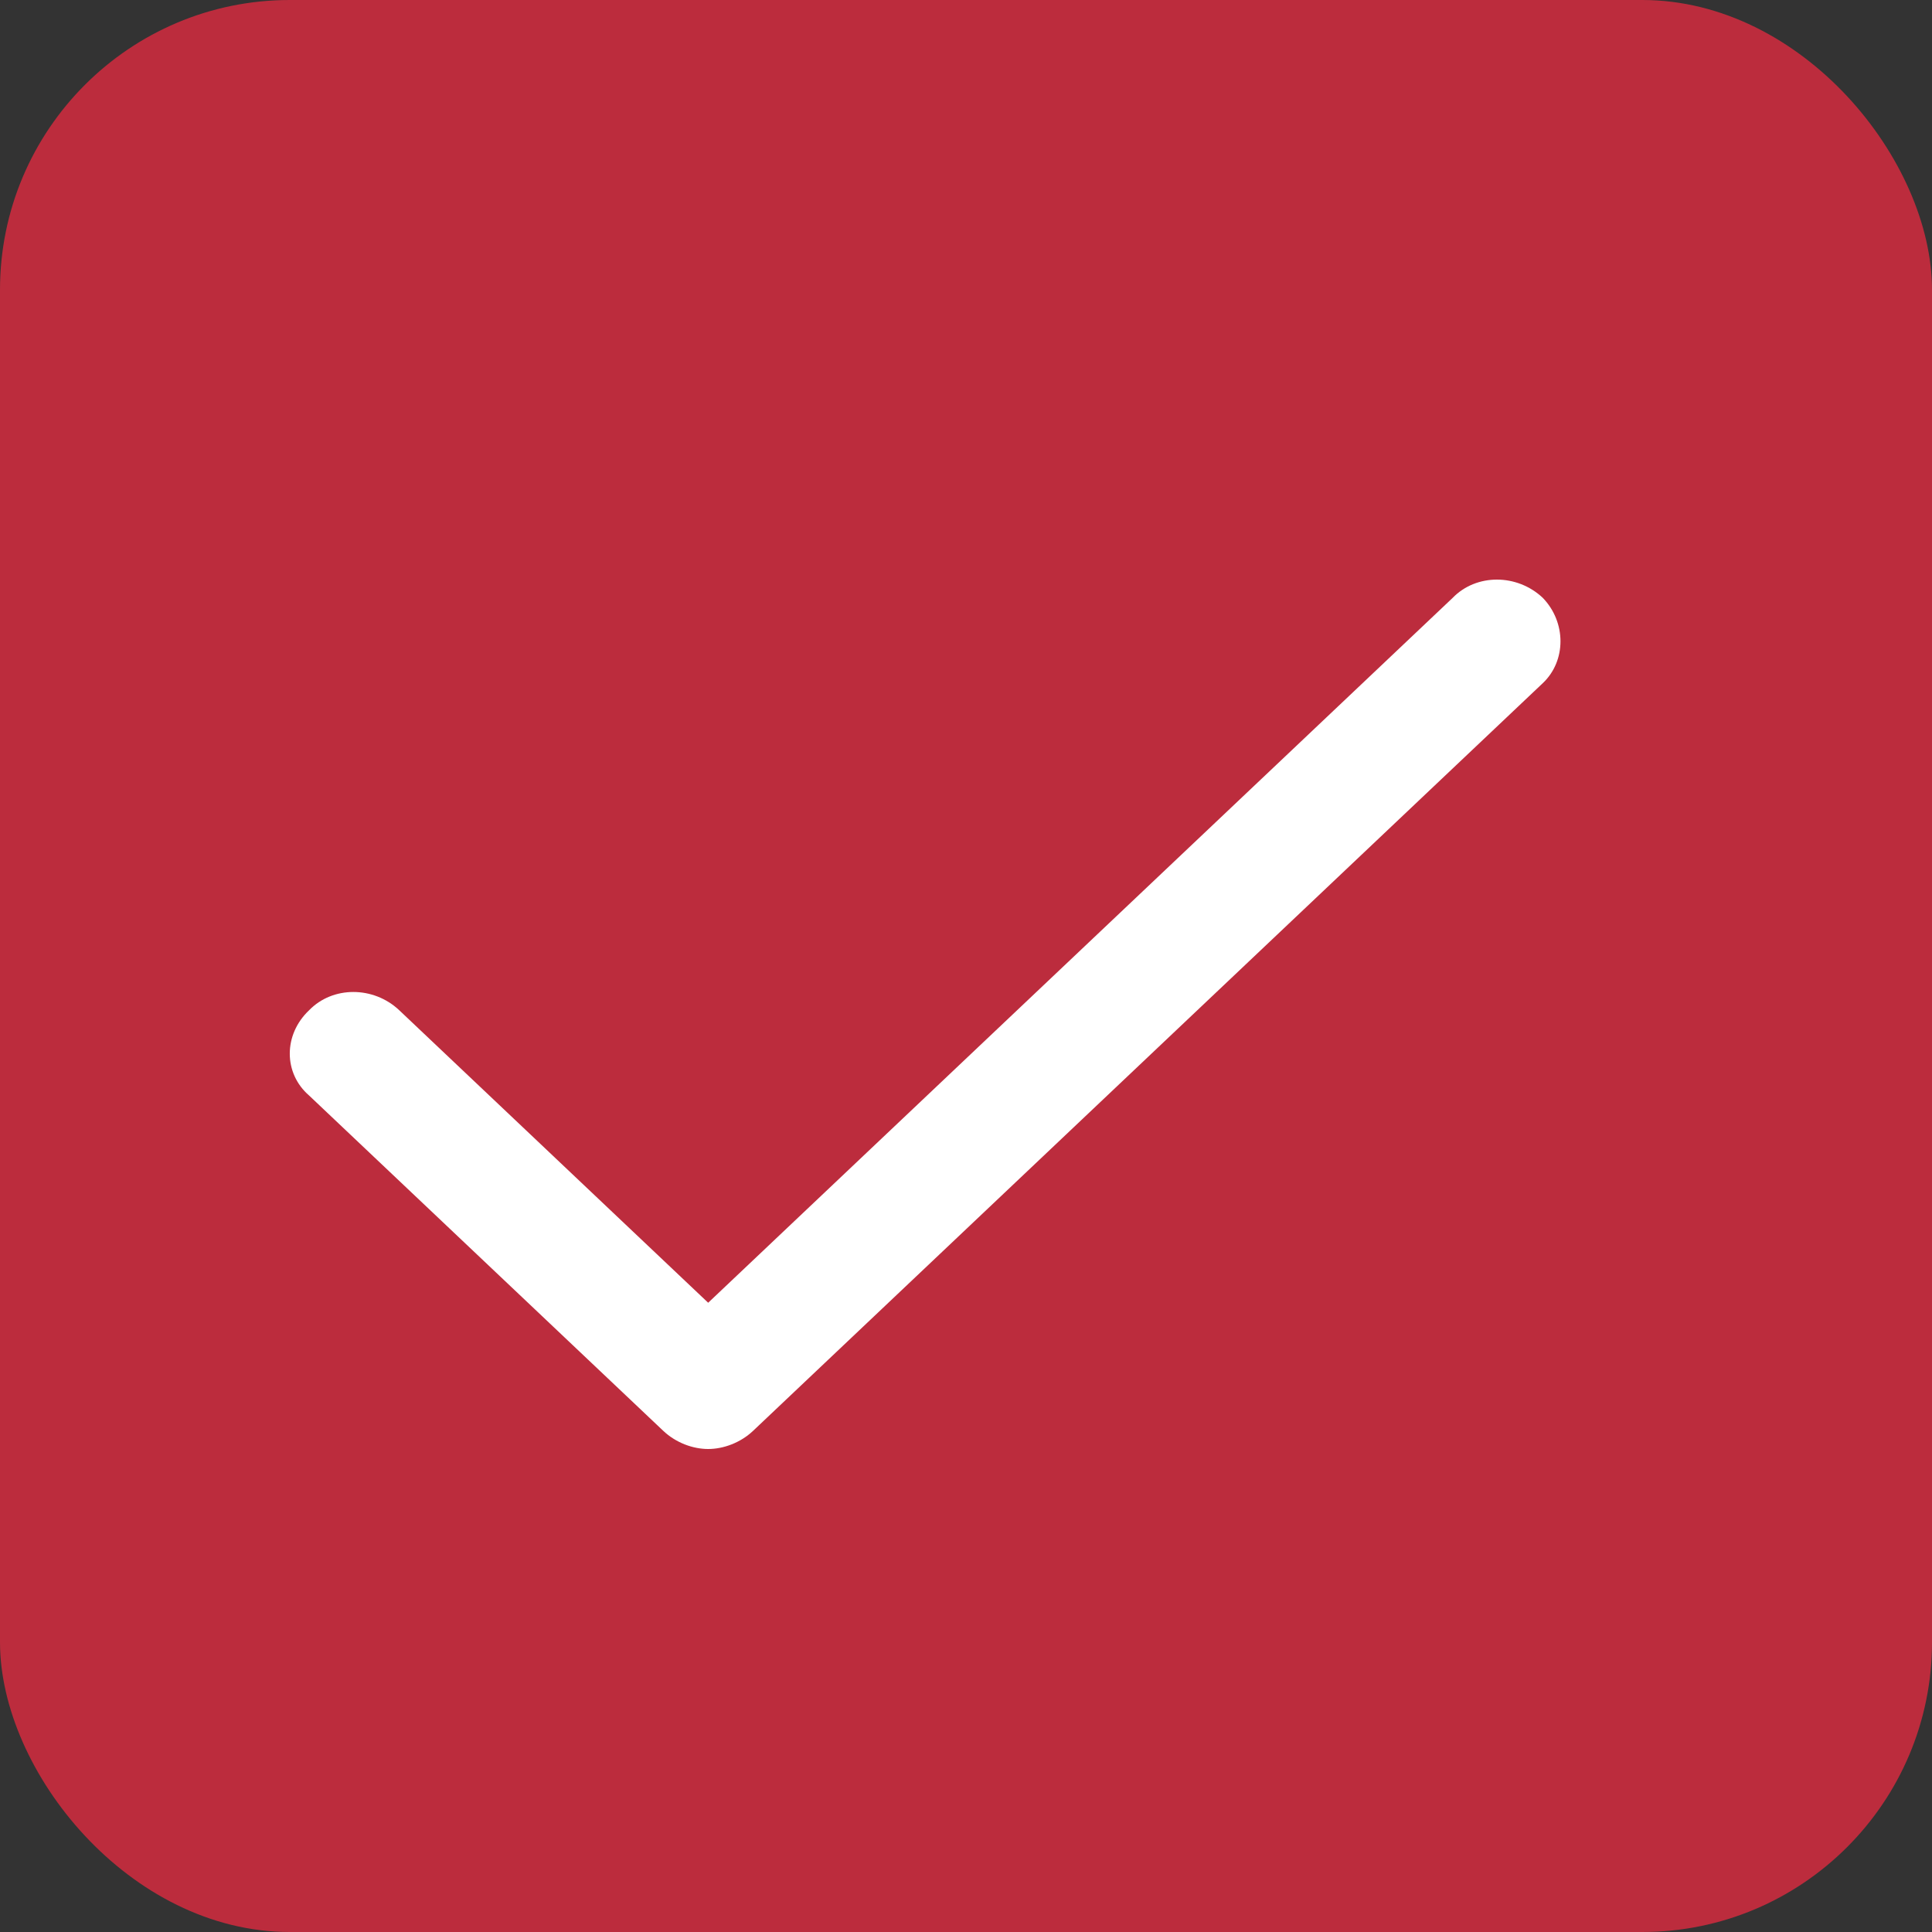 <svg width="20" height="20" viewBox="0 0 20 20" fill="none" xmlns="http://www.w3.org/2000/svg">
<rect x="0" y="0" width="20" height="20" fill="#333333" stroke="none"/>
<rect width="20" height="20" rx="3" fill="#BC2C3D"/>
<path d="M15.971 6.189C15.704 5.937 15.282 5.937 15.038 6.189L7.331 13.486L4.133 10.458C3.866 10.206 3.444 10.206 3.2 10.458C2.933 10.71 2.933 11.11 3.2 11.341L6.865 14.811C6.998 14.937 7.175 15 7.331 15C7.486 15 7.664 14.937 7.797 14.811L15.971 7.072C16.215 6.841 16.215 6.442 15.971 6.189V6.189Z" fill="white"/>
</svg>
